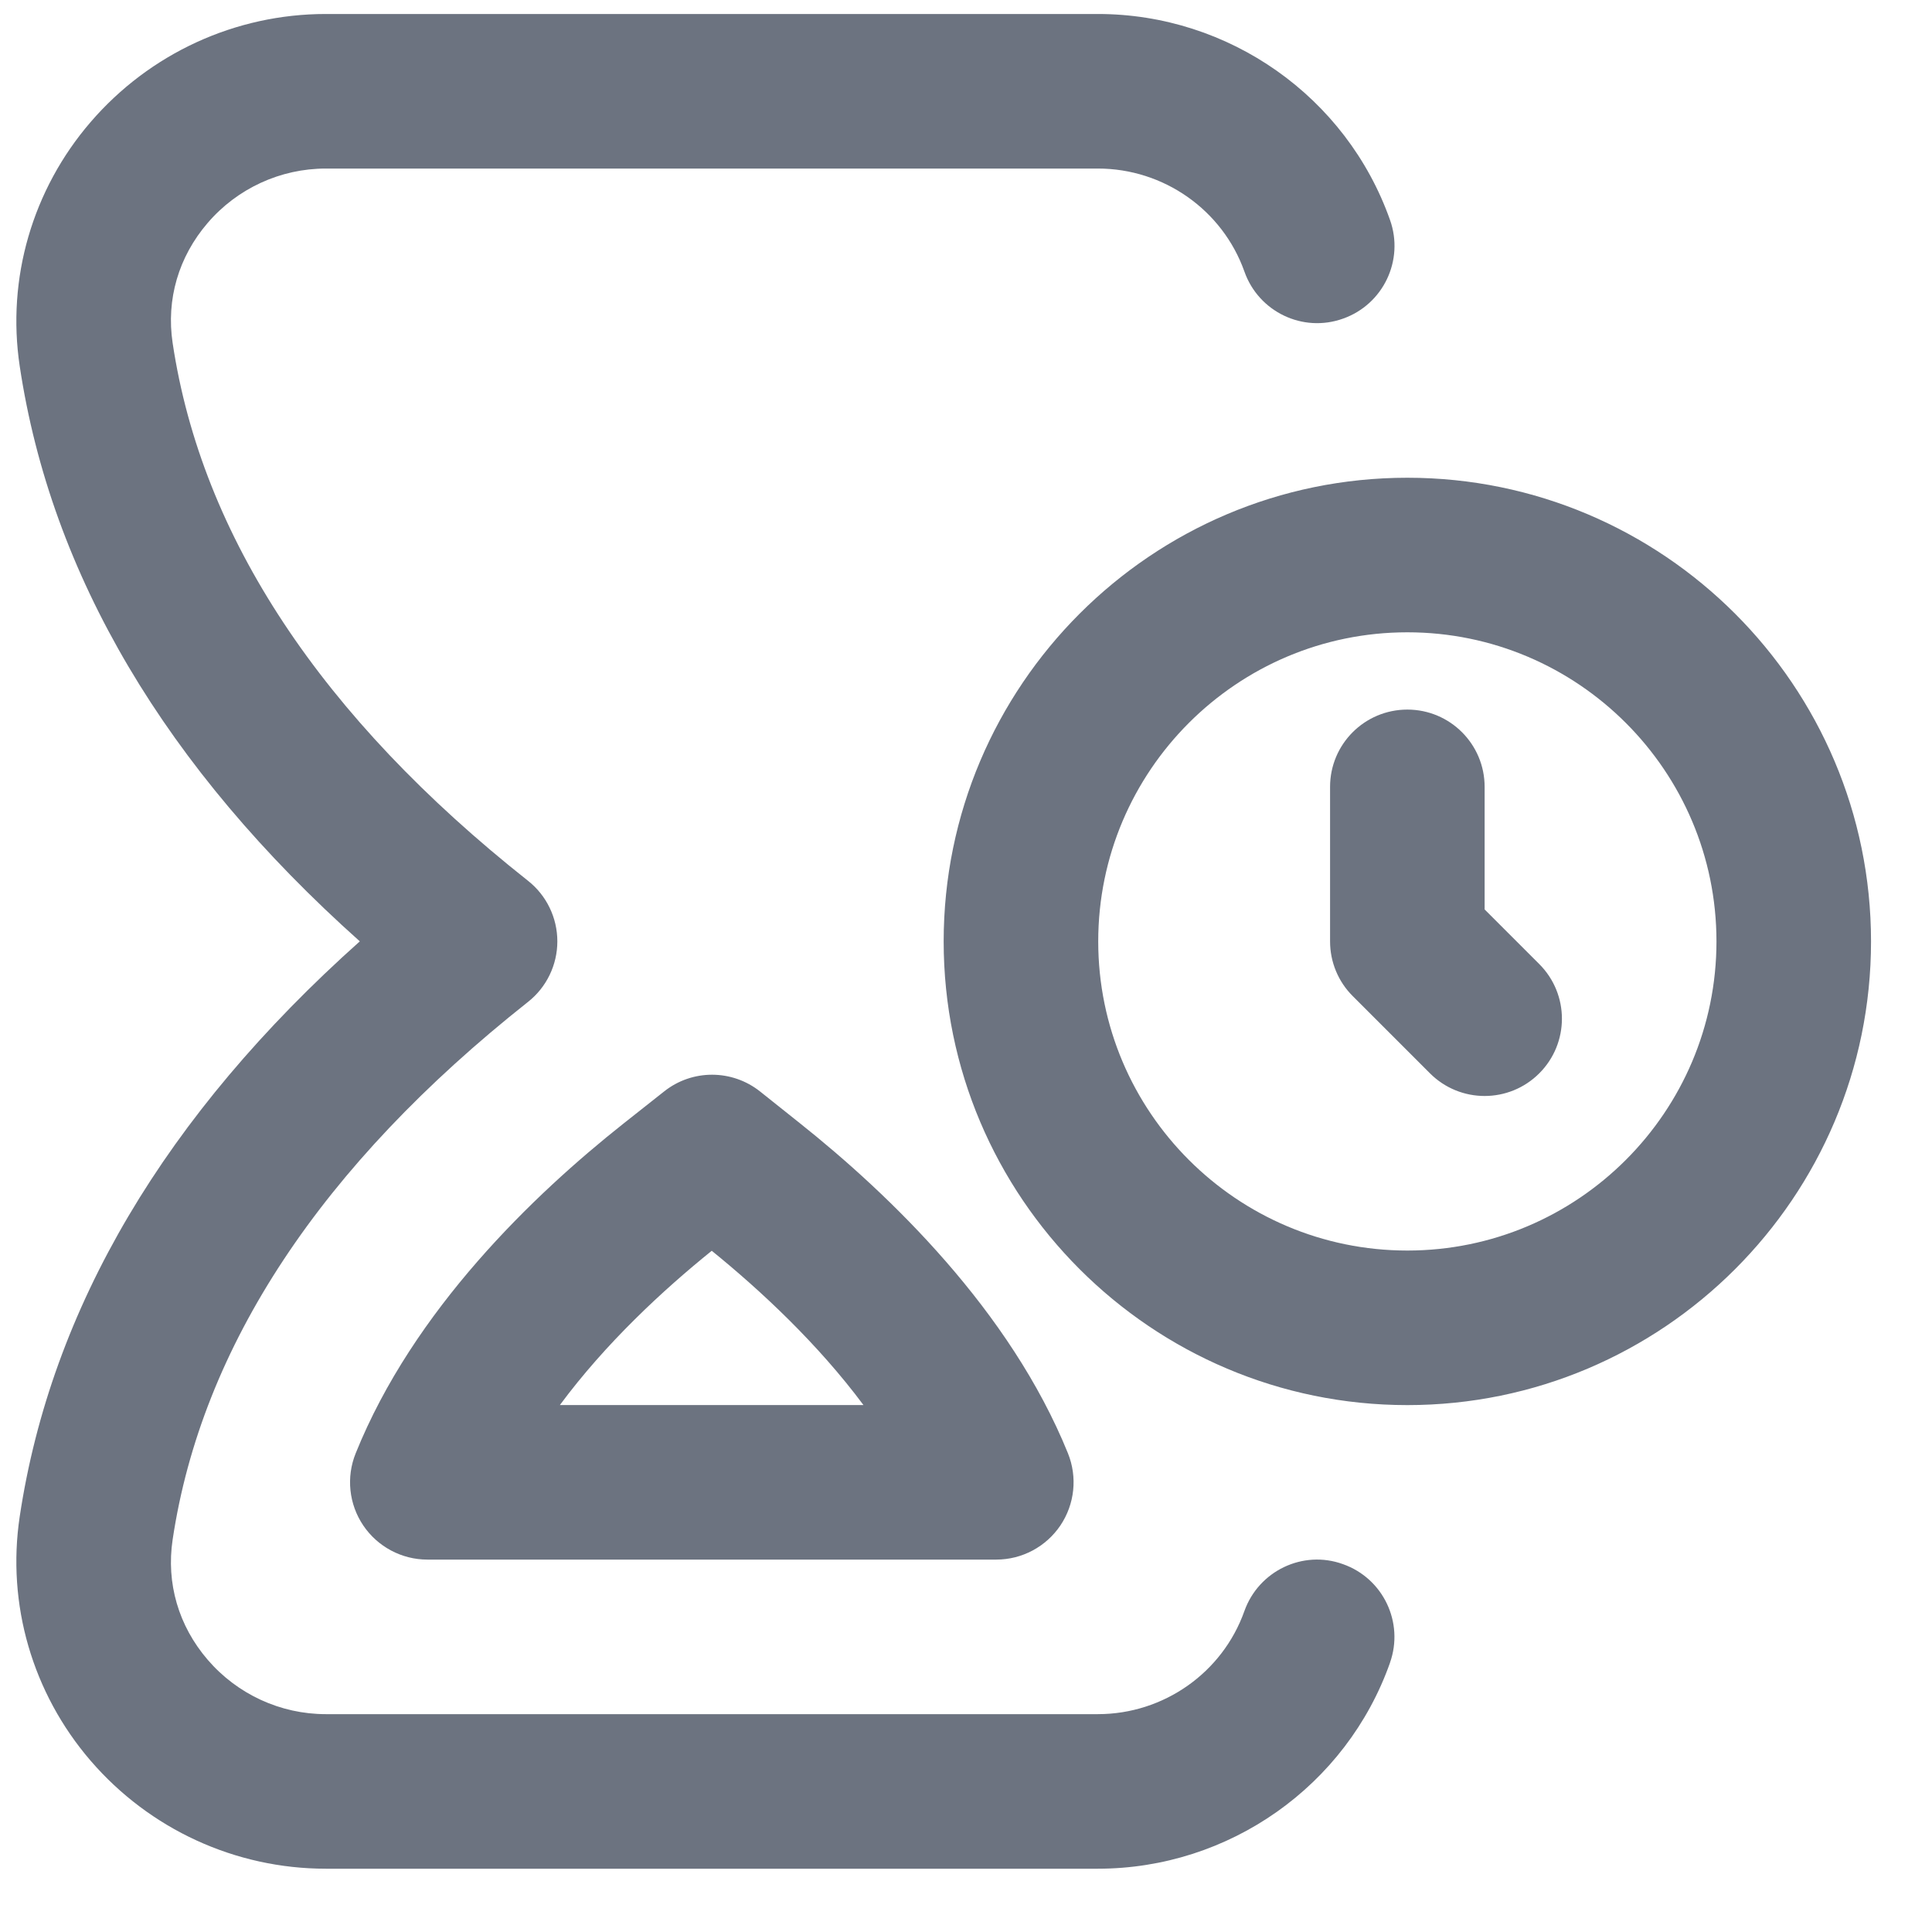 <svg width="25" height="25" viewBox="0 0 25 25" fill="none" xmlns="http://www.w3.org/2000/svg">
<path d="M17.987 21.515C17.423 23.11 15.902 24.181 14.206 24.181H4.216C3.046 24.181 1.937 23.671 1.172 22.783C0.419 21.908 0.085 20.758 0.255 19.625C0.66 16.927 2.14 14.427 4.656 12.181C2.14 9.935 0.66 7.435 0.255 4.737C0.085 3.605 0.419 2.454 1.172 1.58C1.937 0.691 3.046 0.181 4.216 0.181H14.206C15.902 0.181 17.423 1.252 17.987 2.847C18.172 3.368 17.899 3.939 17.379 4.123C16.858 4.31 16.287 4.035 16.103 3.515C15.82 2.717 15.058 2.181 14.207 2.181H4.216C3.629 2.181 3.071 2.438 2.688 2.884C2.31 3.323 2.149 3.875 2.234 4.439C2.609 6.938 4.156 9.279 6.832 11.397C7.072 11.586 7.212 11.876 7.212 12.181C7.212 12.486 7.072 12.776 6.832 12.965C4.156 15.083 2.609 17.423 2.234 19.922C2.149 20.486 2.31 21.039 2.688 21.478C3.072 21.924 3.629 22.181 4.216 22.181H14.206C15.058 22.181 15.819 21.645 16.102 20.848C16.287 20.327 16.86 20.052 17.378 20.24C17.899 20.424 18.171 20.996 17.986 21.516L17.987 21.515ZM9.837 14.125L10.345 14.53C11.517 15.462 13.072 16.961 13.819 18.805C13.944 19.114 13.907 19.464 13.721 19.74C13.535 20.015 13.225 20.181 12.892 20.181H5.53C5.198 20.181 4.887 20.015 4.701 19.74C4.515 19.465 4.478 19.115 4.602 18.807C5.348 16.954 6.902 15.461 8.074 14.534L8.594 14.123C8.958 13.834 9.473 13.835 9.837 14.125ZM9.21 16.185C8.579 16.694 7.839 17.379 7.245 18.181H11.173C10.579 17.383 9.841 16.697 9.21 16.185ZM24.211 12.182C24.211 15.491 21.52 18.182 18.211 18.182C14.902 18.182 12.211 15.491 12.211 12.182C12.211 8.873 14.902 6.182 18.211 6.182C21.52 6.182 24.211 8.873 24.211 12.182ZM22.211 12.182C22.211 9.976 20.417 8.182 18.211 8.182C16.005 8.182 14.211 9.976 14.211 12.182C14.211 14.388 16.005 16.182 18.211 16.182C20.417 16.182 22.211 14.388 22.211 12.182ZM19.211 11.768V10.182C19.211 9.63 18.764 9.182 18.211 9.182C17.658 9.182 17.211 9.63 17.211 10.182V12.182C17.211 12.447 17.316 12.702 17.504 12.889L18.504 13.889C18.699 14.084 18.955 14.182 19.211 14.182C19.467 14.182 19.723 14.084 19.918 13.889C20.309 13.498 20.309 12.866 19.918 12.475L19.211 11.768Z" fill="#6C7380"/>
</svg>
